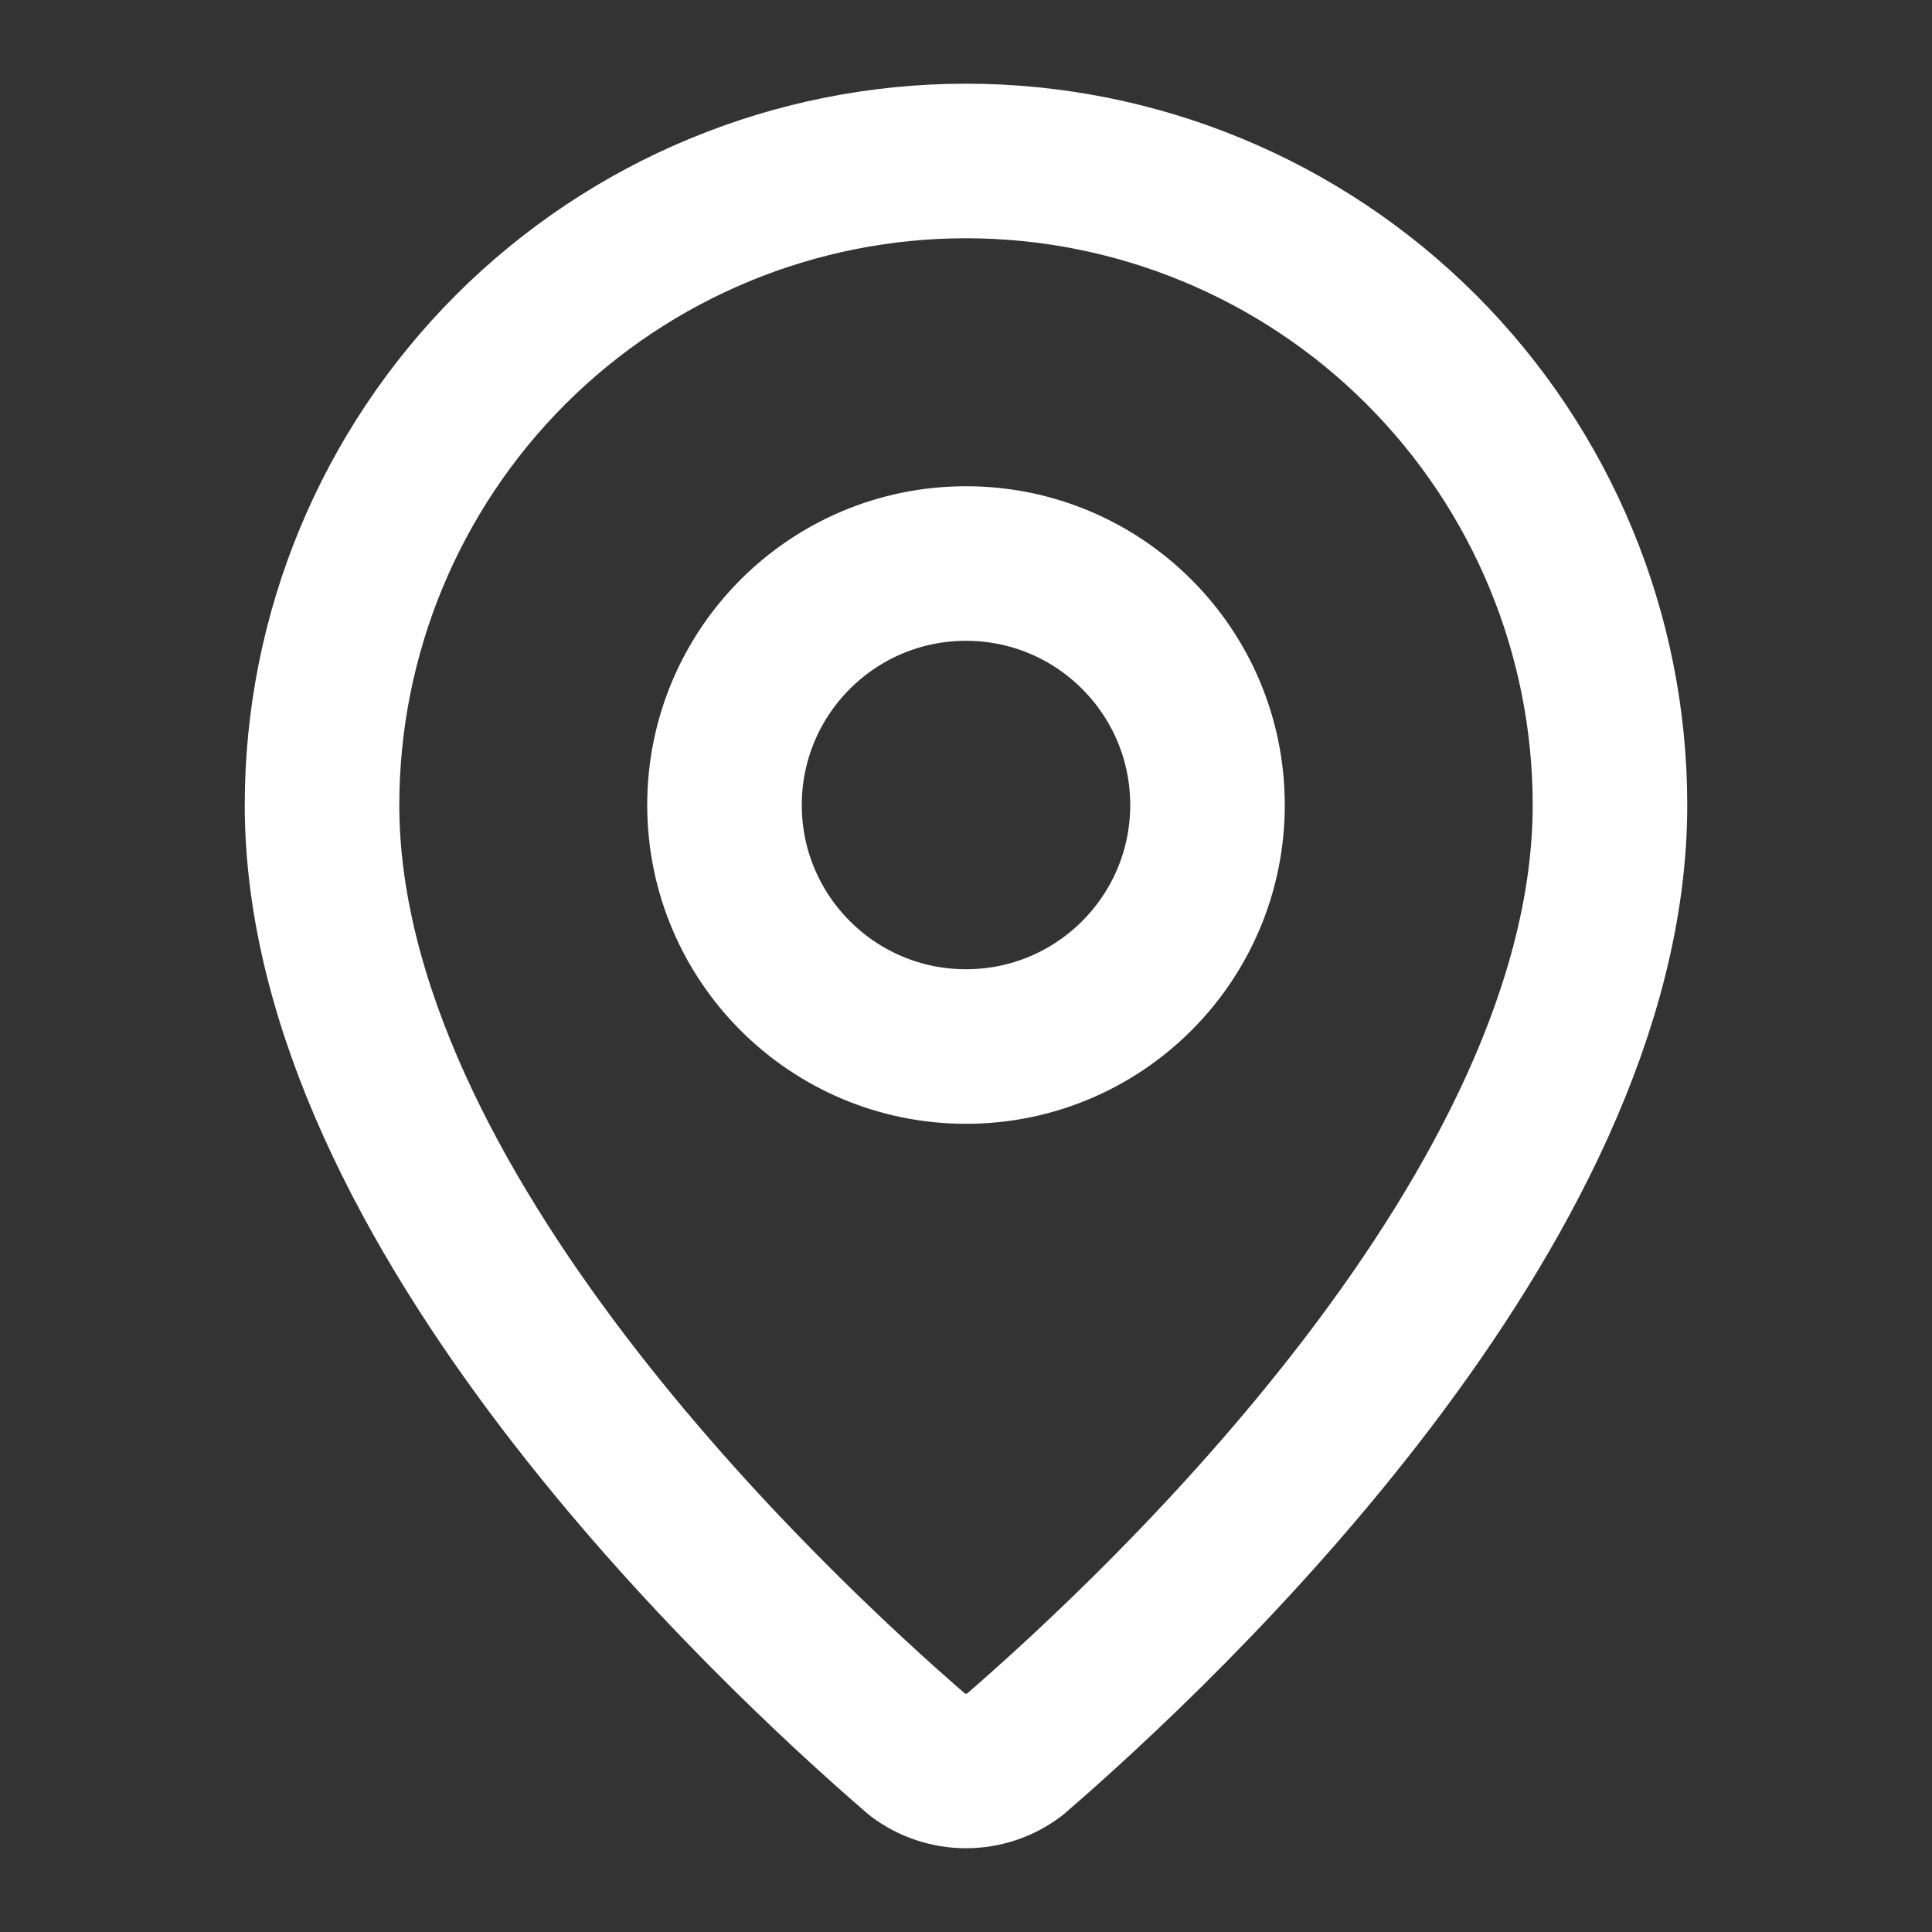 <svg width="25" height="25" viewBox="0 0 25 25" fill="none" xmlns="http://www.w3.org/2000/svg">
<rect x="0" y="0" width="25" height="25" fill="#333333" stroke="none"/>
<path d="M20.833 10.417C20.833 15.618 15.063 21.034 13.126 22.707C12.945 22.843 12.726 22.916 12.5 22.916C12.274 22.916 12.054 22.843 11.874 22.707C9.936 21.034 4.167 15.618 4.167 10.417C4.167 8.207 5.045 6.087 6.607 4.524C8.17 2.961 10.29 2.083 12.5 2.083C14.71 2.083 16.83 2.961 18.392 4.524C19.955 6.087 20.833 8.207 20.833 10.417Z" stroke="white" stroke-width="2" stroke-linecap="round" stroke-linejoin="round"/>
<path d="M12.5 13.542C14.226 13.542 15.625 12.143 15.625 10.417C15.625 8.691 14.226 7.292 12.5 7.292C10.774 7.292 9.375 8.691 9.375 10.417C9.375 12.143 10.774 13.542 12.5 13.542Z" stroke="white" stroke-width="2" stroke-linecap="round" stroke-linejoin="round"/>
</svg>
